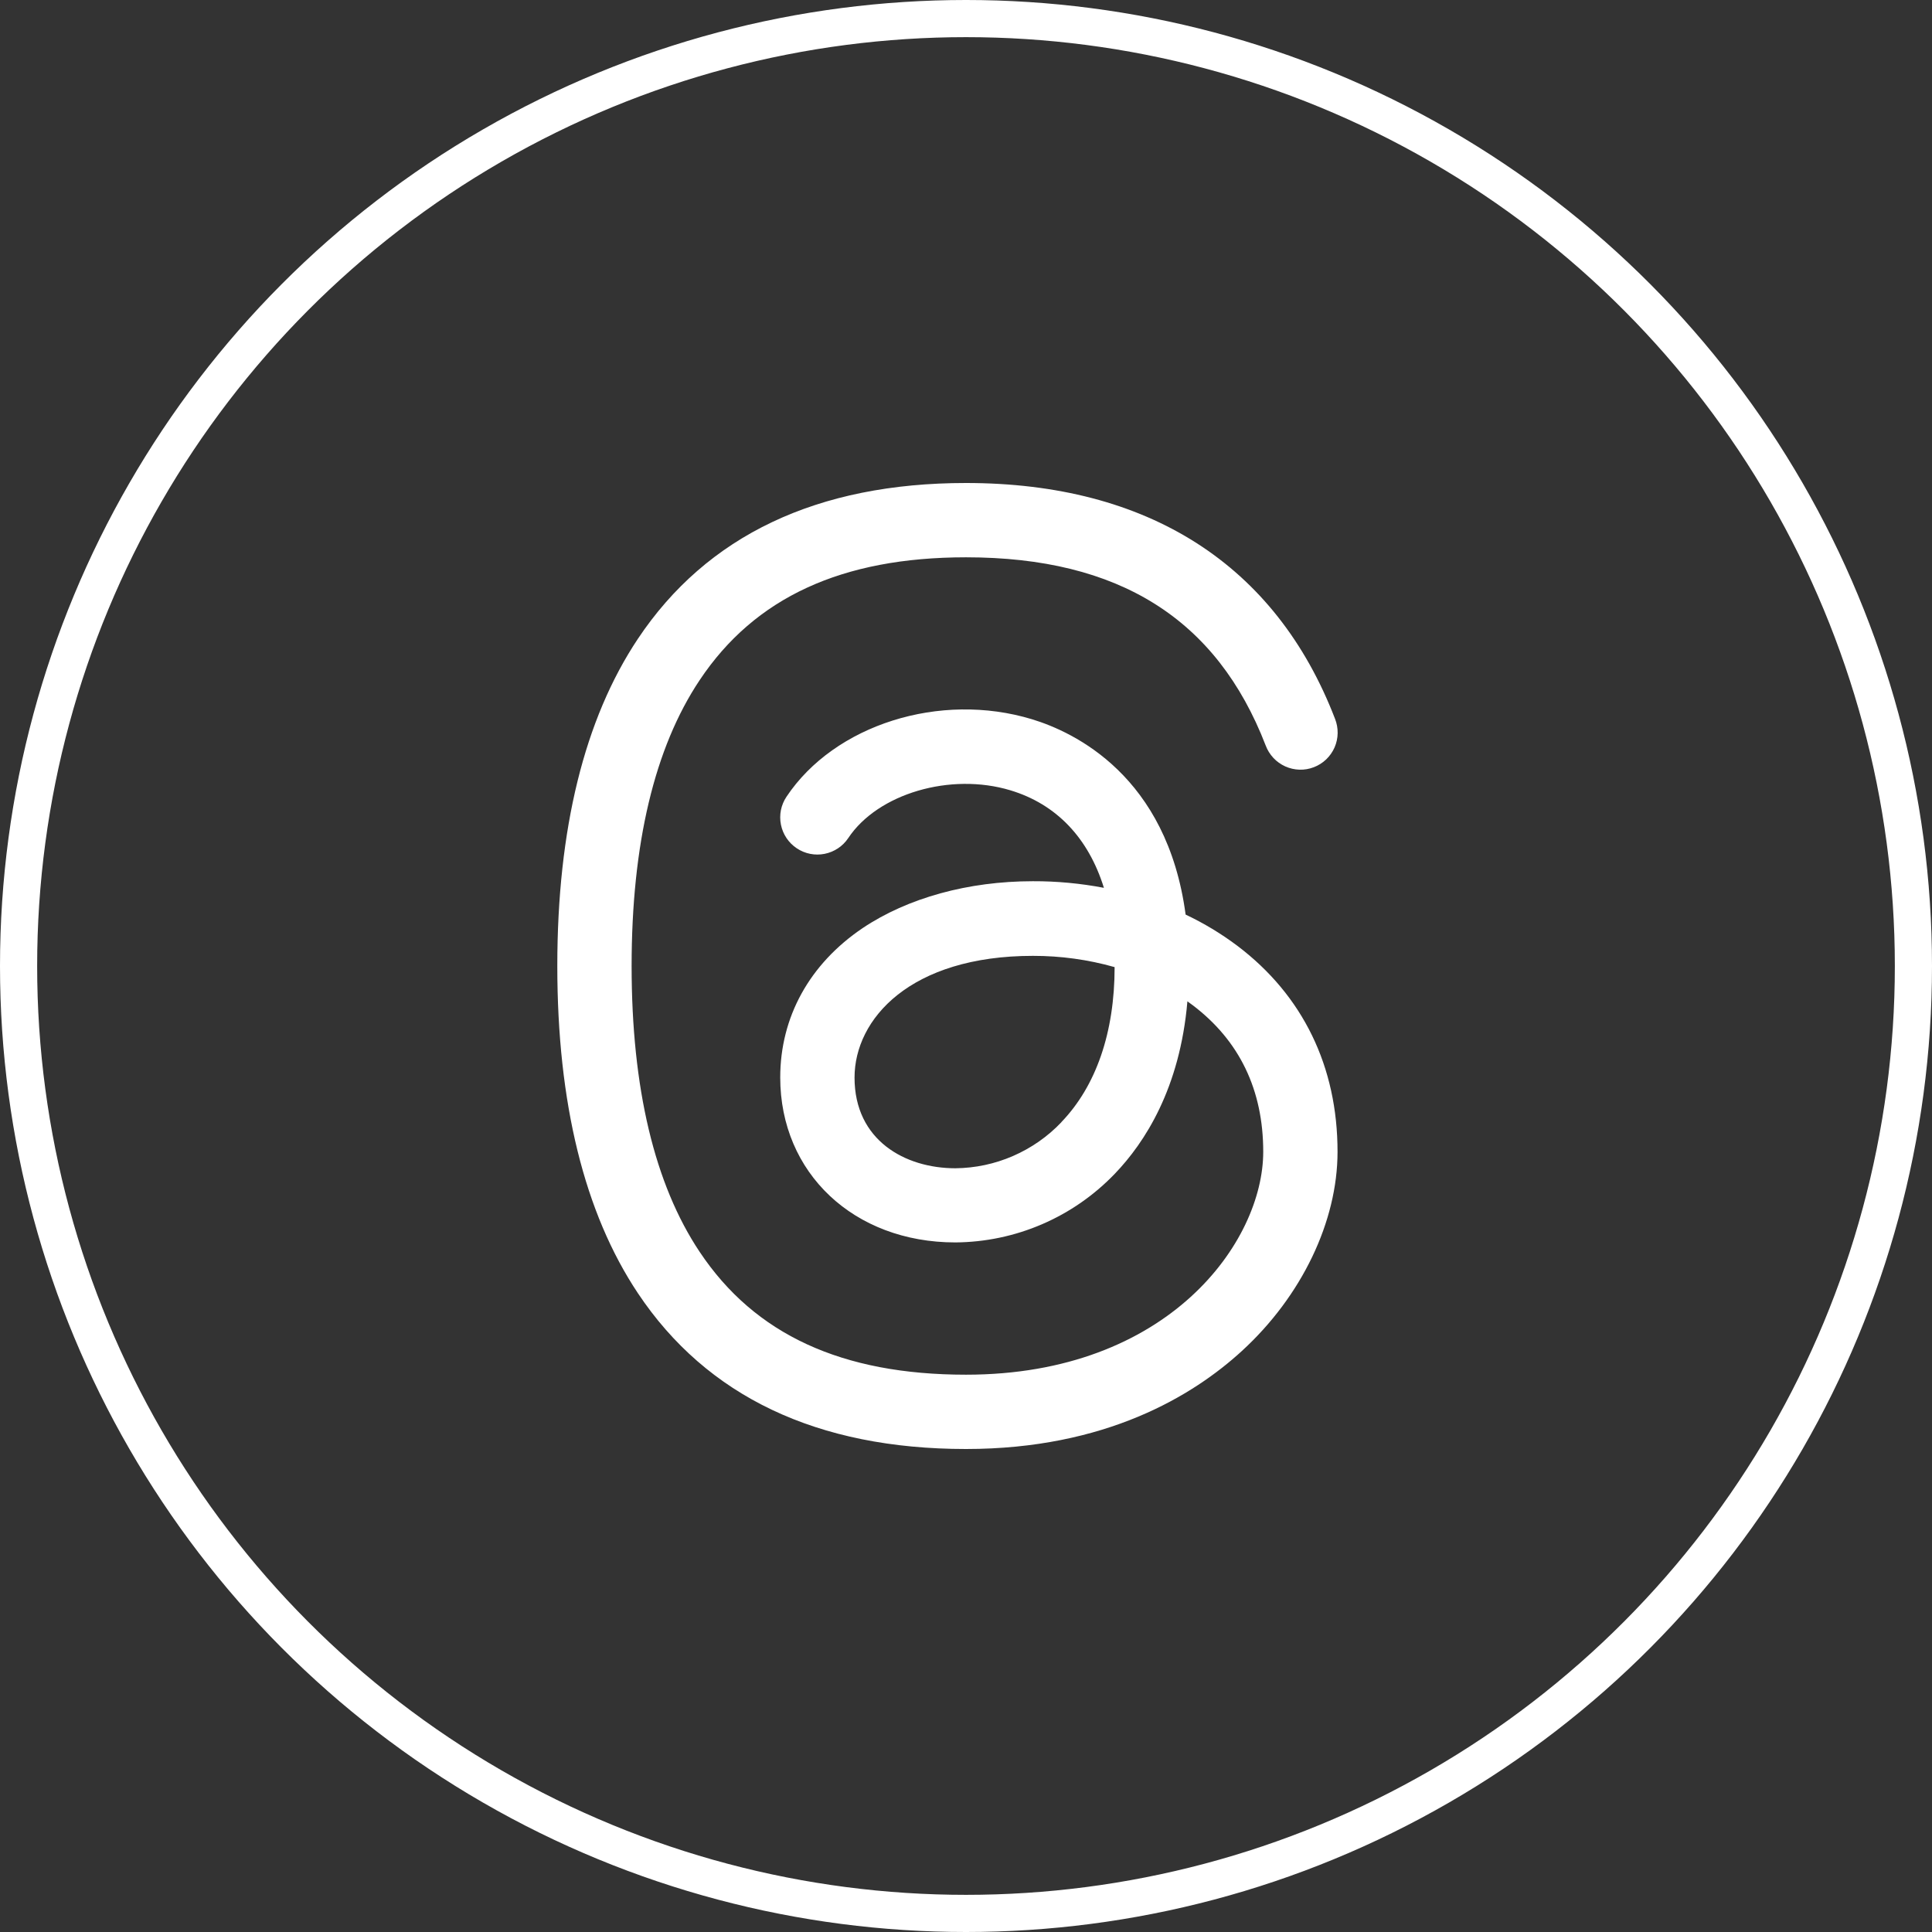 <svg width="52" height="52" viewBox="0 0 52 52" fill="none" xmlns="http://www.w3.org/2000/svg">
<rect x="0" y="0" width="52" height="52" fill="#333333" stroke="none"/>
<circle cx="26" cy="26" r="25.5" stroke="white"/>
<path d="M33.303 25.456C32.869 25.13 32.402 24.848 31.911 24.616C31.411 20.88 28.911 19.703 27.774 19.358C25.301 18.608 22.46 19.506 21.168 21.445C21.095 21.554 21.044 21.677 21.018 21.806C20.993 21.935 20.993 22.067 21.019 22.196C21.071 22.456 21.224 22.685 21.445 22.832C21.666 22.98 21.936 23.033 22.196 22.981C22.325 22.955 22.448 22.904 22.557 22.831C22.666 22.758 22.76 22.664 22.832 22.555C23.629 21.36 25.582 20.785 27.194 21.271C28.438 21.646 29.296 22.559 29.712 23.896C29.082 23.776 28.443 23.716 27.801 23.718C26.061 23.718 24.433 24.166 23.218 24.98C21.788 25.946 21 27.375 21 29C21 31.573 22.983 33.44 25.714 33.44C26.517 33.434 27.311 33.268 28.048 32.95C28.786 32.632 29.452 32.169 30.008 31.589C30.812 30.751 31.758 29.294 31.959 26.951C32.006 26.984 32.051 27.017 32.096 27.051C33.36 28.006 34 29.335 34 31C34 33.42 31.457 37 26 37C22.659 37 20.315 35.919 18.832 33.695C17.616 31.875 17 29.282 17 26C17 22.718 17.616 20.125 18.832 18.305C20.315 16.081 22.659 15 26 15C30.116 15 32.75 16.656 34.066 20.065C34.112 20.189 34.183 20.302 34.273 20.399C34.363 20.496 34.472 20.573 34.593 20.628C34.713 20.682 34.843 20.712 34.975 20.716C35.108 20.72 35.239 20.697 35.363 20.649C35.486 20.602 35.599 20.53 35.695 20.439C35.79 20.347 35.867 20.238 35.92 20.117C35.973 19.995 36.001 19.865 36.003 19.733C36.005 19.601 35.981 19.469 35.932 19.346C34.335 15.195 30.9 13 26 13C22 13 19.024 14.411 17.168 17.195C15.729 19.354 15 22.315 15 26C15 29.685 15.729 32.646 17.168 34.805C19.024 37.589 22 39 26 39C29.759 39 32.112 37.565 33.425 36.362C35.038 34.885 36 32.875 36 31C36 28.707 35.068 26.79 33.303 25.456ZM28.566 30.206C28.198 30.593 27.755 30.901 27.265 31.114C26.776 31.327 26.248 31.439 25.714 31.444C24.363 31.444 23 30.694 23 29.004C23 27.425 24.5 25.727 27.801 25.727C28.545 25.726 29.285 25.827 30 26.03C30 27.79 29.5 29.233 28.566 30.203V30.206Z" fill="white"/>
</svg>
